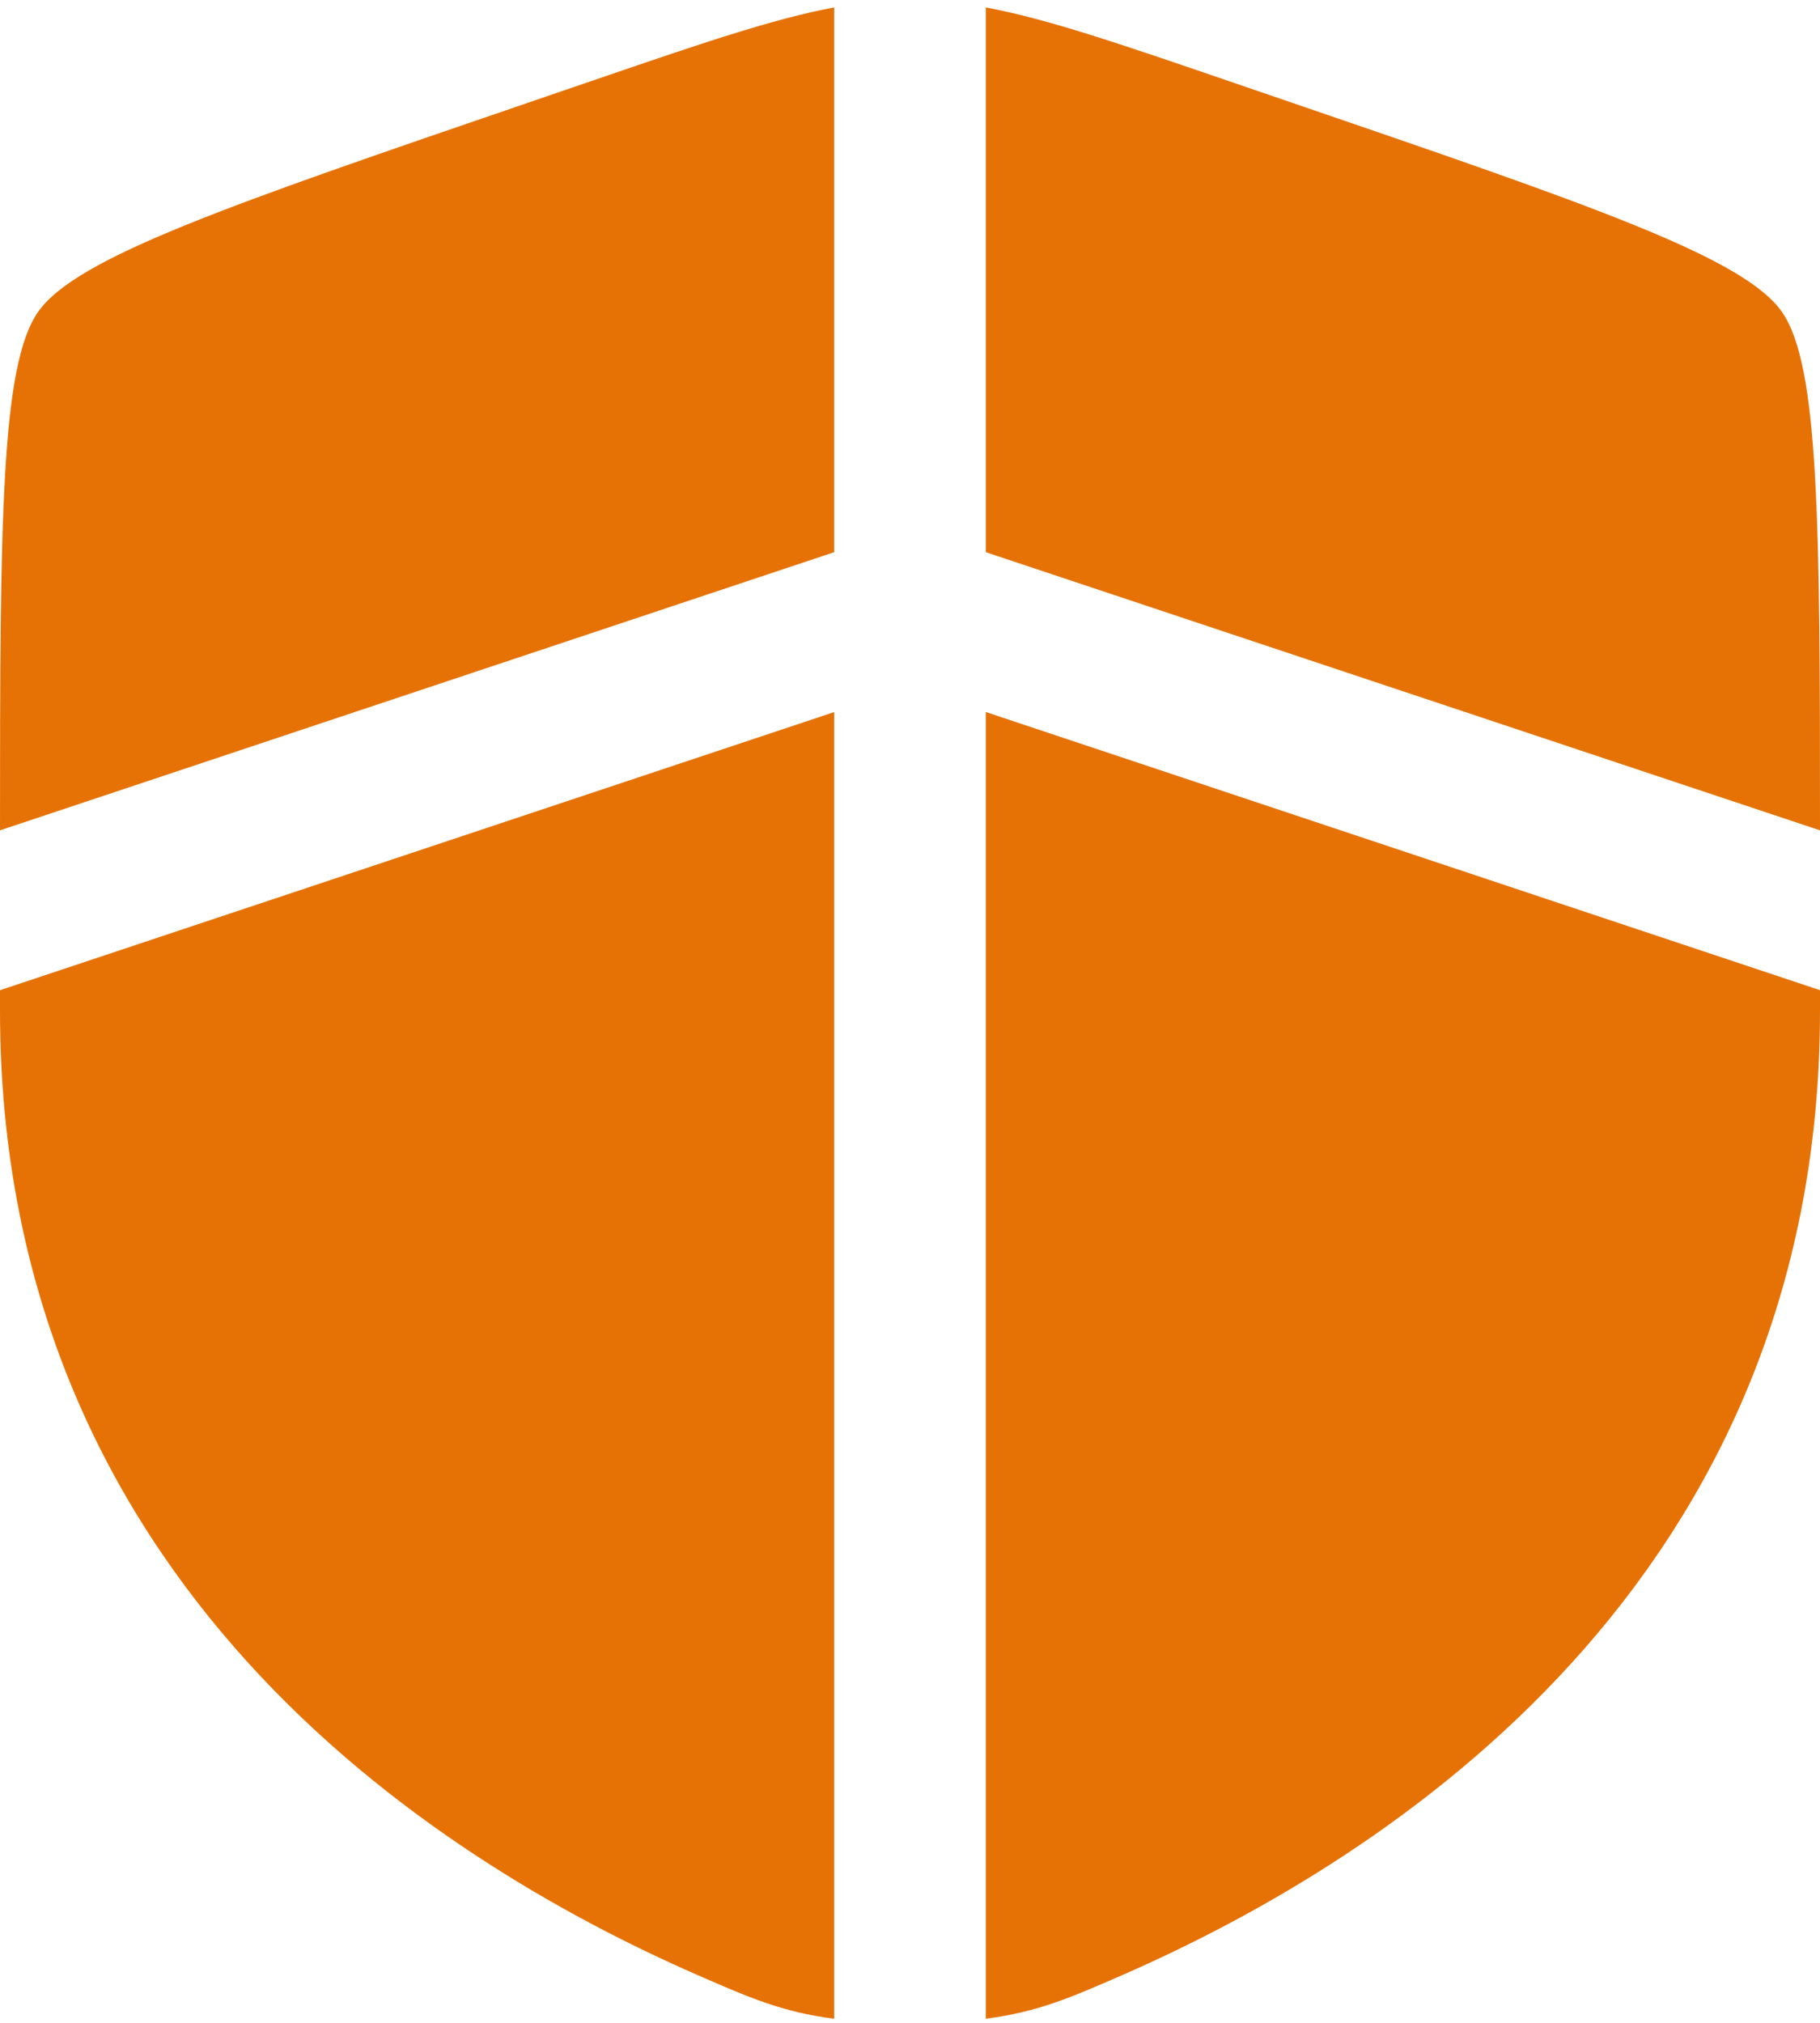 <svg width="36" height="40" fill="none" xmlns="http://www.w3.org/2000/svg"><path d="M16.5.147c-1.213.226-2.637.714-4.825 1.463l-1.145.392C4.517 4.06 1.51 5.089.755 6.165.016 7.217 0 10.3 0 16.419l16.5-5.5V.147zm0 13.934L0 19.581v.402C0 31.259 8.478 36.73 13.797 39.055c1.022.446 1.681.734 2.703.864V14.081zm3 25.839V14.08l16.5 5.5v.402c0 11.276-8.478 16.748-13.797 19.072-1.022.446-1.681.734-2.703.864zm0-29.001V.147c1.212.226 2.637.714 4.825 1.463l1.145.392c6.013 2.058 9.02 3.087 9.775 4.163.739 1.052.755 4.135.755 10.254l-16.5-5.5z" fill="#E67205"/></svg>